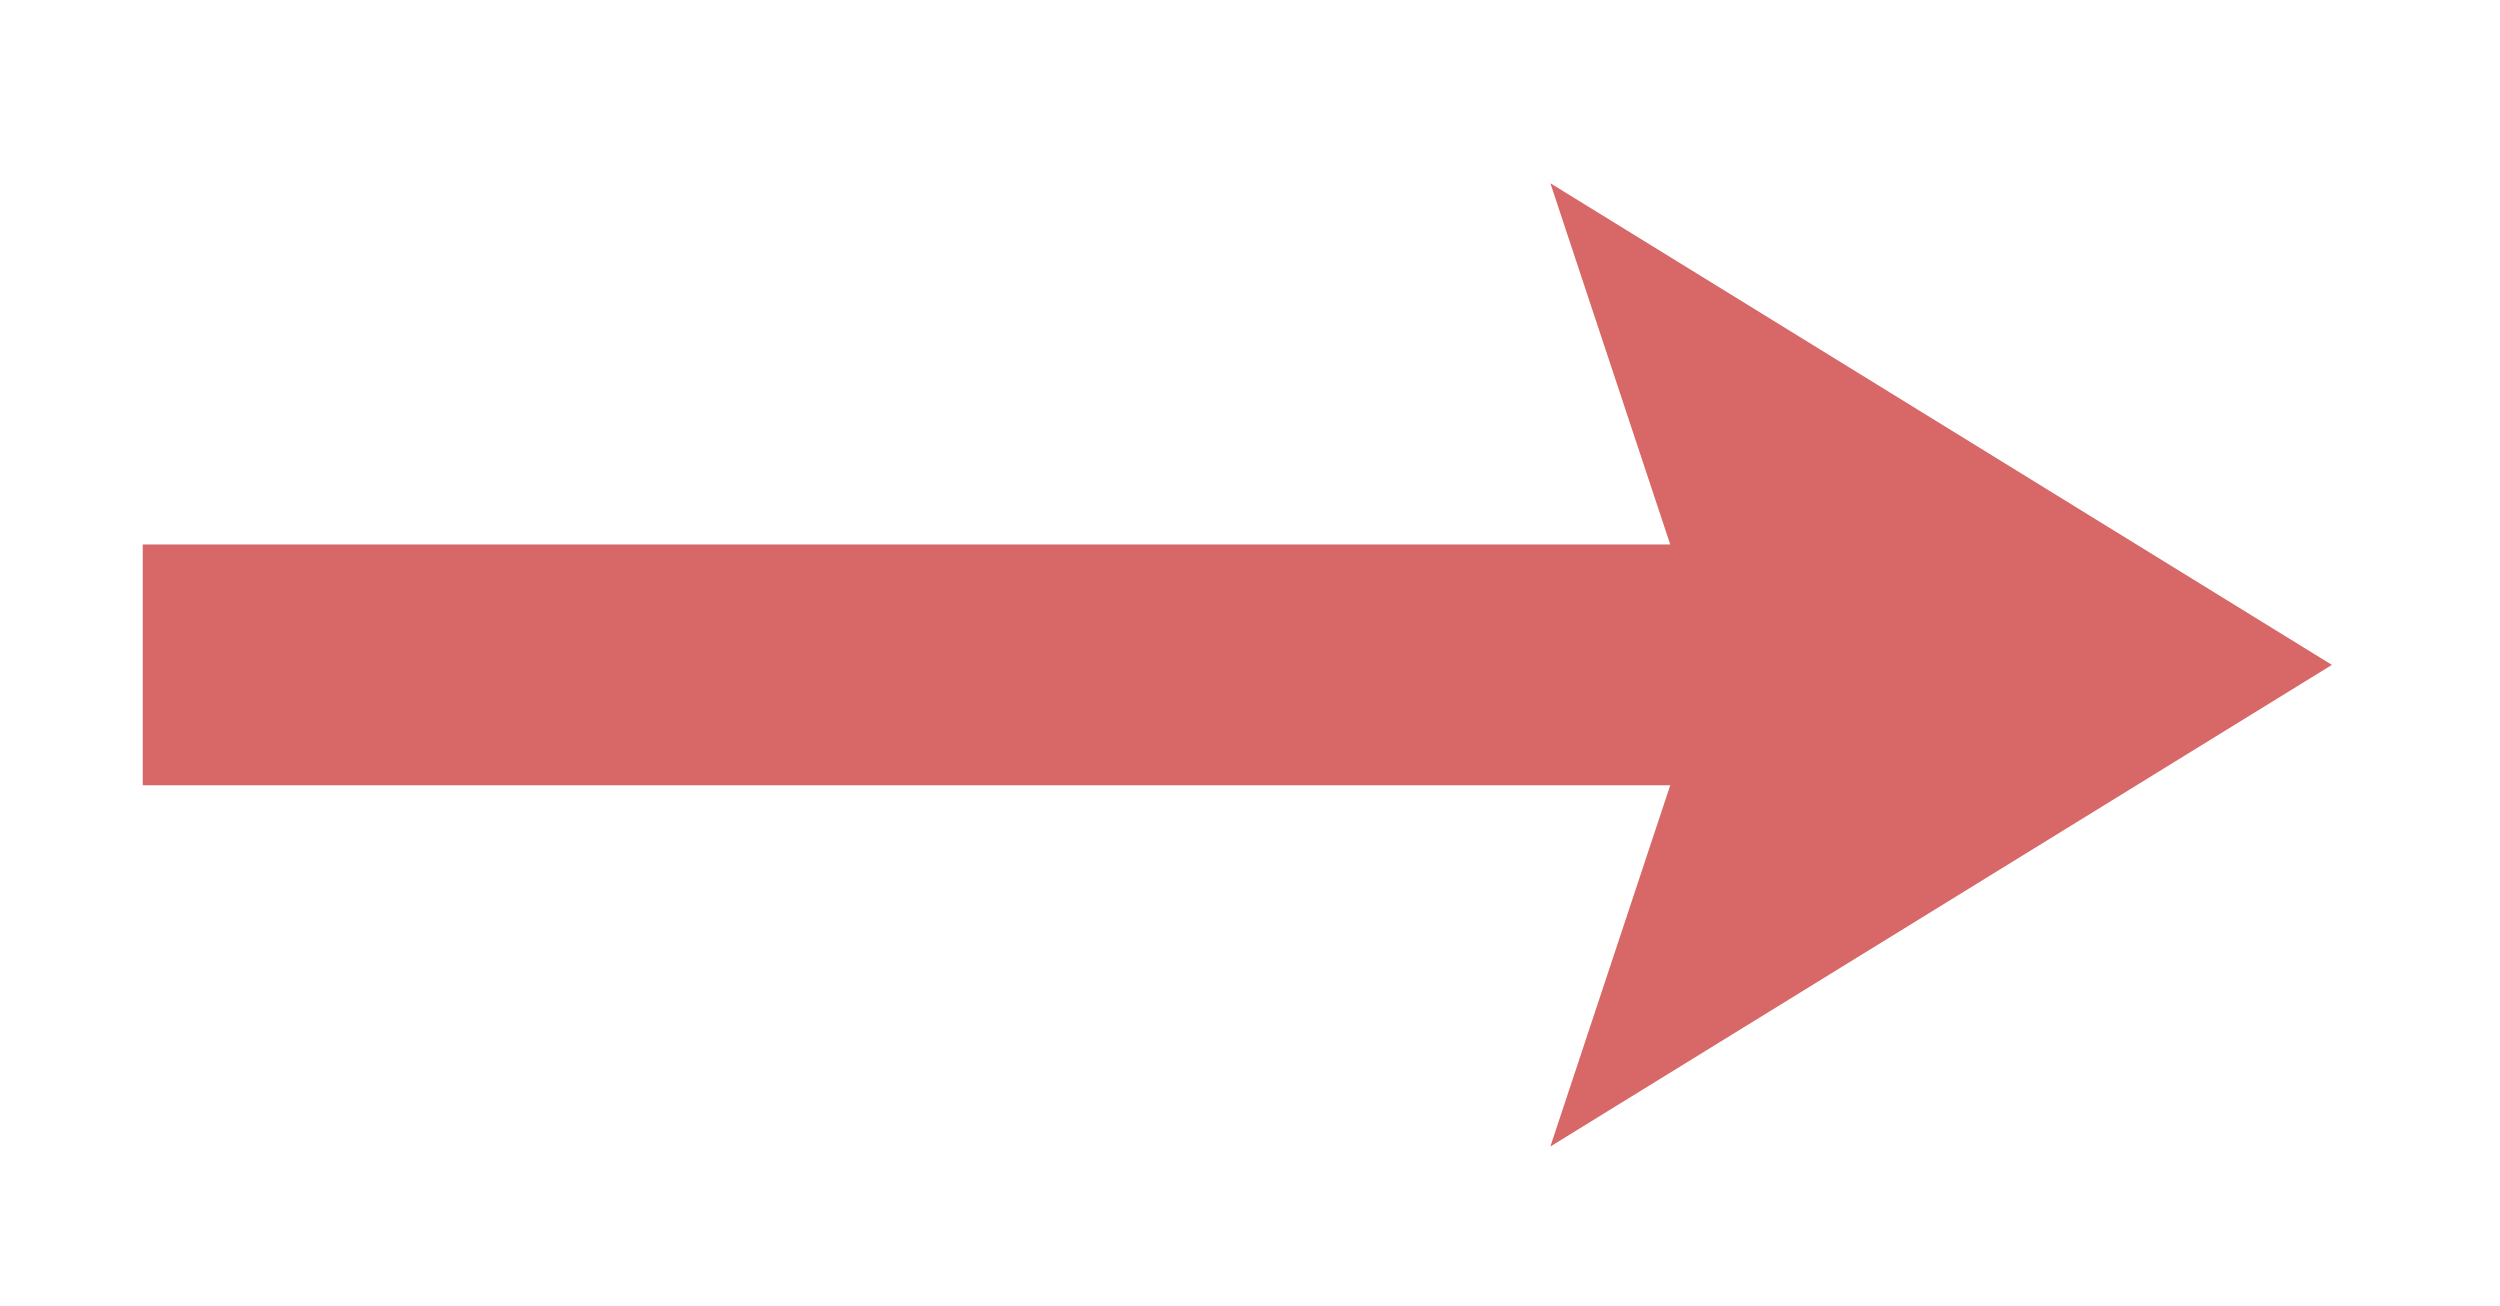 <?xml version="1.0" encoding="UTF-8" standalone="no"?><!DOCTYPE svg PUBLIC "-//W3C//DTD SVG 1.1//EN" "http://www.w3.org/Graphics/SVG/1.1/DTD/svg11.dtd"><svg width="100%" height="100%" viewBox="0 0 67 35" version="1.1" xmlns="http://www.w3.org/2000/svg" xmlns:xlink="http://www.w3.org/1999/xlink" xml:space="preserve" xmlns:serif="http://www.serif.com/" style="fill-rule:evenodd;clip-rule:evenodd;stroke-linejoin:round;stroke-miterlimit:2;"><rect id="Plan-de-travail1" serif:id="Plan de travail1" x="0" y="0" width="66.232" height="34.42" style="fill:none;"/><path d="M44.762,21.046l-3.212,9.68l20.945,-12.907l-20.945,-12.908l3.212,9.681l-40.937,0l0,6.454l40.937,0Z" style="fill:#d86767;"/></svg>